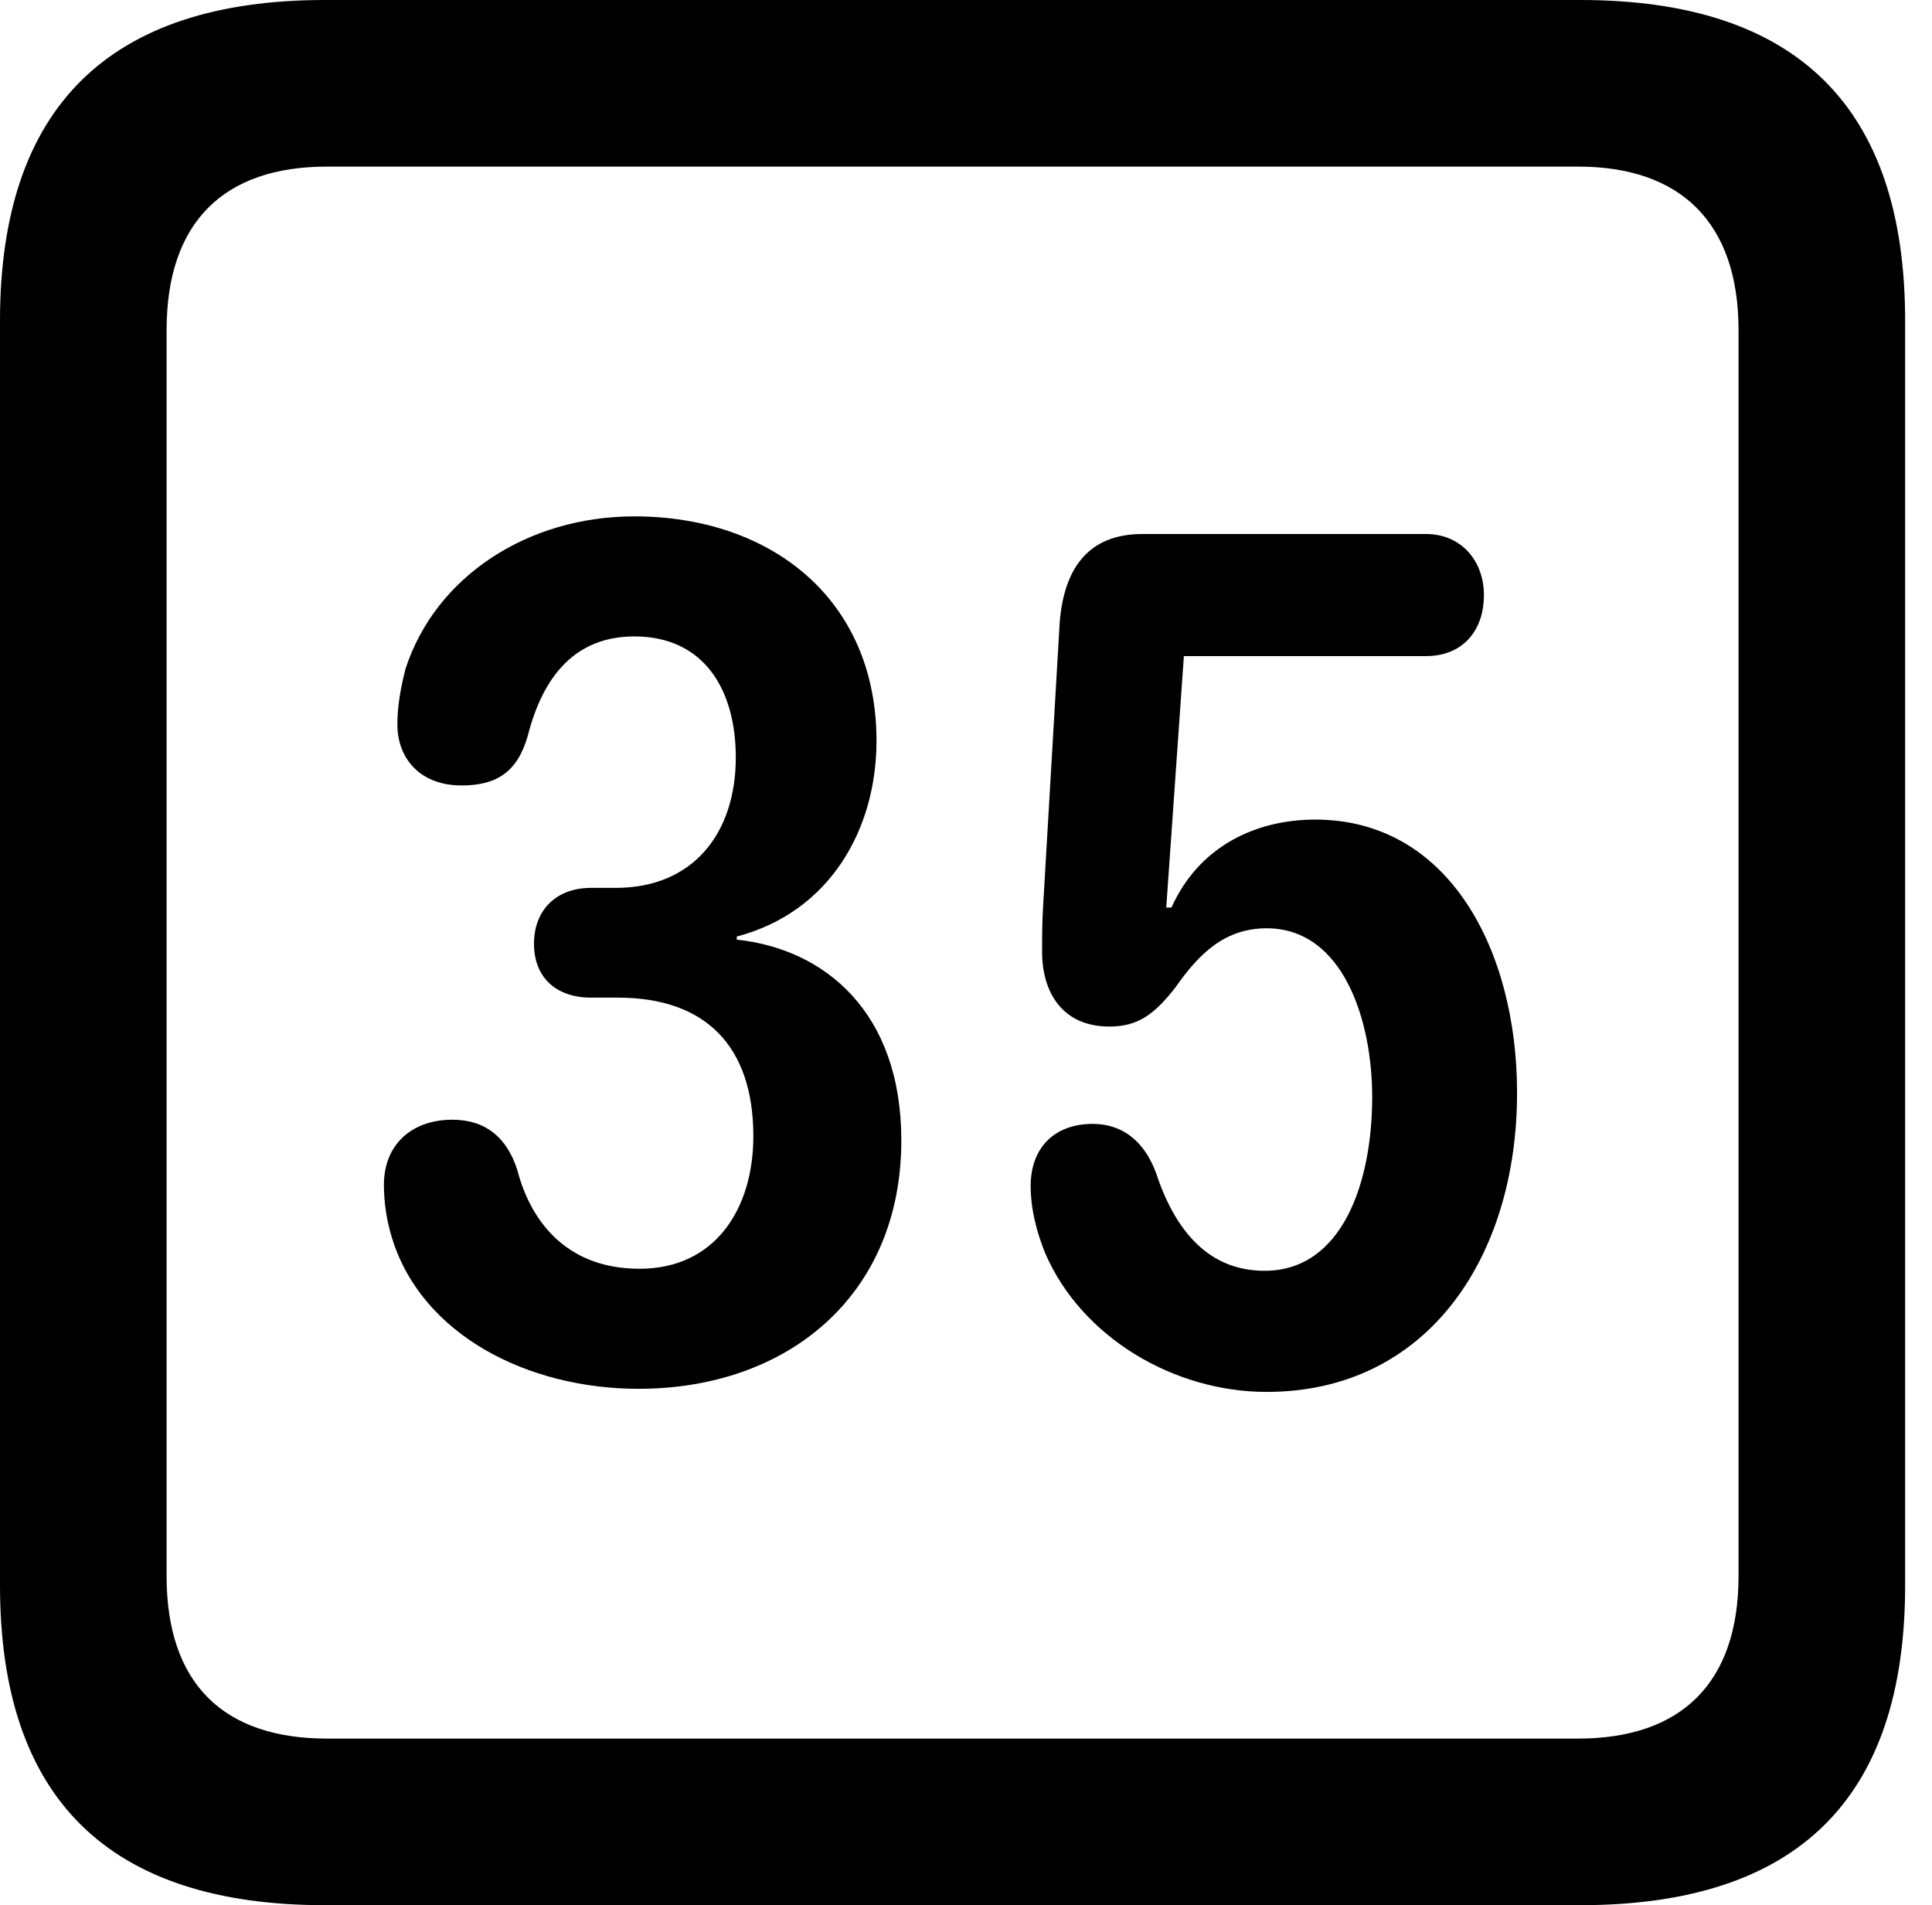<svg version="1.1" xmlns="http://www.w3.org/2000/svg" xmlns:xlink="http://www.w3.org/1999/xlink" viewBox="0 0 25.525 25.17">
 <g>
  
  <path d="M4.293 25.17L20.877 25.17C23.748 25.17 25.17 23.762 25.17 20.945L25.17 4.238C25.17 1.422 23.748 0 20.877 0L4.293 0C1.436 0 0 1.422 0 4.238L0 20.945C0 23.762 1.436 25.17 4.293 25.17ZM4.32 22.969C2.953 22.969 2.201 22.244 2.201 20.822L2.201 4.361C2.201 2.939 2.953 2.201 4.32 2.201L20.85 2.201C22.203 2.201 22.969 2.939 22.969 4.361L22.969 20.822C22.969 22.244 22.203 22.969 20.85 22.969Z" style="fill:hsl(0 0 0/0.85)"></path>
  <path d="M8.436 18.348C10.404 18.348 11.908 17.117 11.908 15.066C11.908 13.371 10.896 12.537 9.734 12.414L9.734 12.373C10.979 12.045 11.58 10.938 11.58 9.789C11.58 7.902 10.172 6.822 8.381 6.822C6.973 6.822 5.756 7.615 5.359 8.832C5.291 9.092 5.25 9.338 5.25 9.57C5.25 10.021 5.551 10.377 6.098 10.377C6.562 10.377 6.836 10.199 6.973 9.721C7.178 8.914 7.615 8.408 8.381 8.408C9.297 8.408 9.721 9.105 9.721 10.008C9.721 11.006 9.16 11.73 8.135 11.73L7.807 11.73C7.355 11.73 7.055 12.018 7.055 12.469C7.055 12.92 7.355 13.18 7.807 13.18L8.162 13.18C9.324 13.18 9.953 13.822 9.953 15.012C9.953 15.955 9.461 16.762 8.449 16.762C7.451 16.762 7 16.092 6.836 15.463C6.699 15.025 6.412 14.793 5.975 14.793C5.441 14.793 5.072 15.121 5.072 15.654C5.072 15.9 5.113 16.146 5.182 16.365C5.578 17.637 6.973 18.348 8.436 18.348ZM16.734 18.389C18.867 18.389 20.043 16.598 20.043 14.438C20.043 12.551 19.141 10.828 17.377 10.828C16.57 10.828 15.832 11.197 15.477 11.99L15.408 11.99L15.641 8.668L18.84 8.668C19.318 8.668 19.605 8.34 19.605 7.861C19.605 7.41 19.305 7.055 18.84 7.055L15.094 7.055C14.369 7.055 14.055 7.52 14 8.23L13.781 11.977C13.768 12.182 13.768 12.4 13.768 12.578C13.768 13.098 14.027 13.562 14.656 13.562C15.025 13.562 15.244 13.412 15.531 13.043C15.846 12.592 16.188 12.264 16.734 12.264C17.746 12.264 18.129 13.48 18.129 14.492C18.129 15.627 17.732 16.789 16.707 16.789C15.955 16.789 15.518 16.242 15.271 15.49C15.107 15.053 14.807 14.848 14.438 14.848C13.932 14.848 13.617 15.162 13.617 15.668C13.617 15.982 13.699 16.283 13.809 16.557C14.287 17.664 15.504 18.389 16.734 18.389Z" style="fill:hsl(0 0 0/0.85)"></path>
 </g>
</svg>